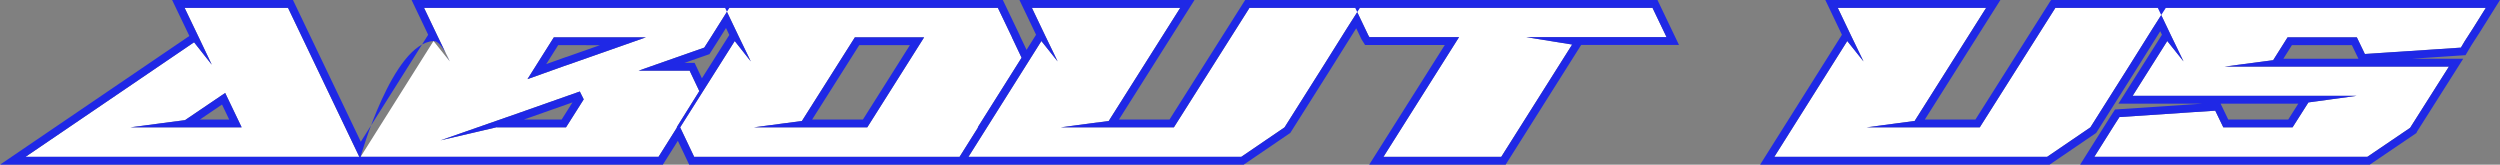 <svg id="epqfC65ONkS1" xmlns="http://www.w3.org/2000/svg" xmlns:xlink="http://www.w3.org/1999/xlink" viewBox="0 0 534.379 35.2" shape-rendering="geometricPrecision" text-rendering="geometricPrecision"><rect x="0" y="0" width="534.379" height="35.2" fill="#808080" stroke="none"/><defs><linearGradient id="epqfC65ONkS4-fill" x1="0.5" y1="0" x2="0.5" y2="1" spreadMethod="pad" gradientUnits="objectBoundingBox" gradientTransform="translate(0 0)"><stop id="epqfC65ONkS4-fill-0" offset="100%" stop-color="#1f28e6"/><stop id="epqfC65ONkS4-fill-1" offset="100%" stop-color="#f79610"/></linearGradient></defs><g transform="translate(-11987.324-1676.085)"><path d="M-2.3,28.631h23.828L18,21.276L9.416,27.089Zm48.978,6.3h-71.353L11.354,10.44l3.788,4.8L12.5,9.692L9.328,3.085h22.11ZM60.508,3.085h65.274l-3.964,6.3-1.409,2.2-14.05,4.933h10.923l2.07,4.36-4.845,7.752h.088l-3.964,6.3h-63.689L62.534,10.176l3.48,4.36-2.687-5.55ZM94.642,22.641l-.837-1.674-12.993,4.581-16.781,5.858L76.1,28.587l-.044.044h14.8ZM82.618,18.325l8.5-3.039h.044l16.781-5.9h-19.687Zm42.239-15.24h58.315l3,6.254v.044l2.07,4.36L178.86,28.63h.088l-3.964,6.3h-56.734l-3-6.3l11.672-18.455l3.435,4.36-2.687-5.55Zm30.391,25.546L167.4,9.383h-14.8L141.28,27.265L130.974,28.63ZM190.44,3.085h31.712L206.869,27.266l-10.306,1.365h24.225L236.951,3.085h23.608l-2.775,4.36-4.889,7.8-8.457,13.39-9.249,6.3h-58.315l15.592-24.753l3.48,4.36-2.687-5.55Zm69.106,0h63.554l3,6.254h-30l9.822,1.586-15.151,24h-25.191l16.164-25.59h-19.159l-.22-.352Zm103.153,0h31.712L379.128,27.266l-10.306,1.365h24.225L409.21,3.085h23.608l-2.775,4.36-4.889,7.8L416.7,28.631l-9.249,6.3h-58.318l15.592-24.753l3.479,4.36-2.687-5.55Zm68.4,0h70.121l-2.731,4.36-1.762,2.731-.837,1.409-20.525,1.365-1.718-3.568h-14.8l-3.083,4.889-10.35,1.365h47.921L485.1,28.631l-.044.088-9.161,6.21h-58.36l3.964-6.3.529-.837.881-1.365l20.481-1.365l1.718,3.568h14.8L463.3,23.3l10.3-1.408h-47.873l7.4-11.716l3.48,4.36-2.687-5.55Z" transform="translate(12017.453 1674.678)" fill="#fff"/><path d="M468.347,32.607l9.161-6.21.044-.088l8.236-12.993h-47.92l10.35-1.365l3.082-4.89h14.8l1.718,3.568l20.525-1.365.837-1.409l1.762-2.731l2.731-4.36h-68.4L424.29,2.3l2.082,4.36l2.687,5.55-3.48-4.36-7.4,11.716h47.877L455.75,20.979l-3.392,5.329h-14.8L435.84,22.74l-20.481,1.365-.881,1.365-.529.837-3.964,6.3h58.359m-68.446,0l9.249-6.3l8.457-13.39l4.889-7.8L424.29,2.3l-.736-1.537h-21.89L385.5,26.309h-24.226l10.306-1.365L386.864,0.763h-31.712l2.819,5.9l2.687,5.55-3.48-4.36-15.592,24.754h58.314m-116.675,0l15.151-24-9.822-1.586h29.995l-3-6.254h-62.537l-.579.909l2.385,4.993.22.352h19.162l-16.164,25.59h25.194m-55.584,0l9.249-6.3l8.457-13.39l4.889-7.8l2.2-3.451L252,0.763h-22.6L213.24,26.309h-24.225l10.306-1.365L214.6,0.763h-31.707l2.819,5.9l2.687,5.55-3.48-4.36-15.592,24.754h58.315m-60.209,0l3.964-6.3h-.088l9.382-14.887-2.07-4.36v-.043l-3-6.254h-57.39l-.526.836l2.42,5.066l2.687,5.55-3.436-4.36-11.668,18.454l2.995,6.3h56.73M145.058,7.061h14.8L147.7,26.309h-24.268l10.306-1.365l11.32-17.882M103.084,32.607l3.964-6.3h-.088l4.845-7.752-2.07-4.36h-10.924l14.05-4.933l1.409-2.2L117.709,1.6l-.4-.836h-64.348l2.819,5.9l2.687,5.55c0,0-1.809-4.453-3.48-4.36-8.763.489-15.592,24.753-15.592,24.753h63.689M86.258,18.645l.837,1.674-3.788,5.99h-14.8l.044-.044-12.067,2.819l16.781-5.858l12.993-4.581M80.709,7.061h19.691l-16.781,5.9h-.044L75.071,16l5.638-8.941M39.13,32.607L23.891,0.763h-22.11L4.952,7.37l2.643,5.55-3.788-4.8-36.029,24.487h71.352M10.457,18.953l3.524,7.355h-23.828L1.869,24.767l8.589-5.814m458.4,15.332h-61.909l5.584-8.872.537-.85l1.338-2.074l18.609-1.241h-17.881l9.305-14.733-.361-.755-.164.257-4.89,7.8L410.383,27.5l-9.965,6.786h-61.872L356.039,6.514l-3.548-7.429h37.419L373.763,24.631h10.812l16.164-25.546h95.961l-4.351,6.948-1.744,2.7-1.272,2.143-11.4.759h10.907l-9.824,15.5-.2.4ZM438.61,24.631h12.824l2.153-3.383h-16.602ZM450.4,11.638h16.043l-1.4-2.9h-12.816ZM284.152,34.285h-29.163L271.153,8.7h-17.045l-.764-1.221-1.121-2.347-.566.89-4.89,7.8L238.124,27.5l-9.965,6.786h-118.516l-2.424-5.1-3.209,5.1h-141.685L2.8,6.771l-3.686-7.686h25.834l14.5,30.294l14.4-22.865L50.3,-0.915h126.382L180.3,6.636v.047l1.451,3.055l2.031-3.225-3.55-7.428h37.418L201.5,24.631h10.812L228.48,-0.915h88.132l4.6,9.61h-20.912Zm-148.23-9.654h10.854L156.813,8.739h-10.831Zm-61.6,0h8.057l2.312-3.655Zm-69.263,0h6.253l-1.531-3.2ZM108.655,12.519h2.14l1.565,3.3l5.857-9.26-.709-1.485-1.823,2.9-1.721,2.689ZM81.634,8.739l-2.552,4.047l4.2-1.5h.048L90.57,8.74Z" transform="translate(12025 1677)" fill="url(#epqfC65ONkS4-fill)"/></g></svg>